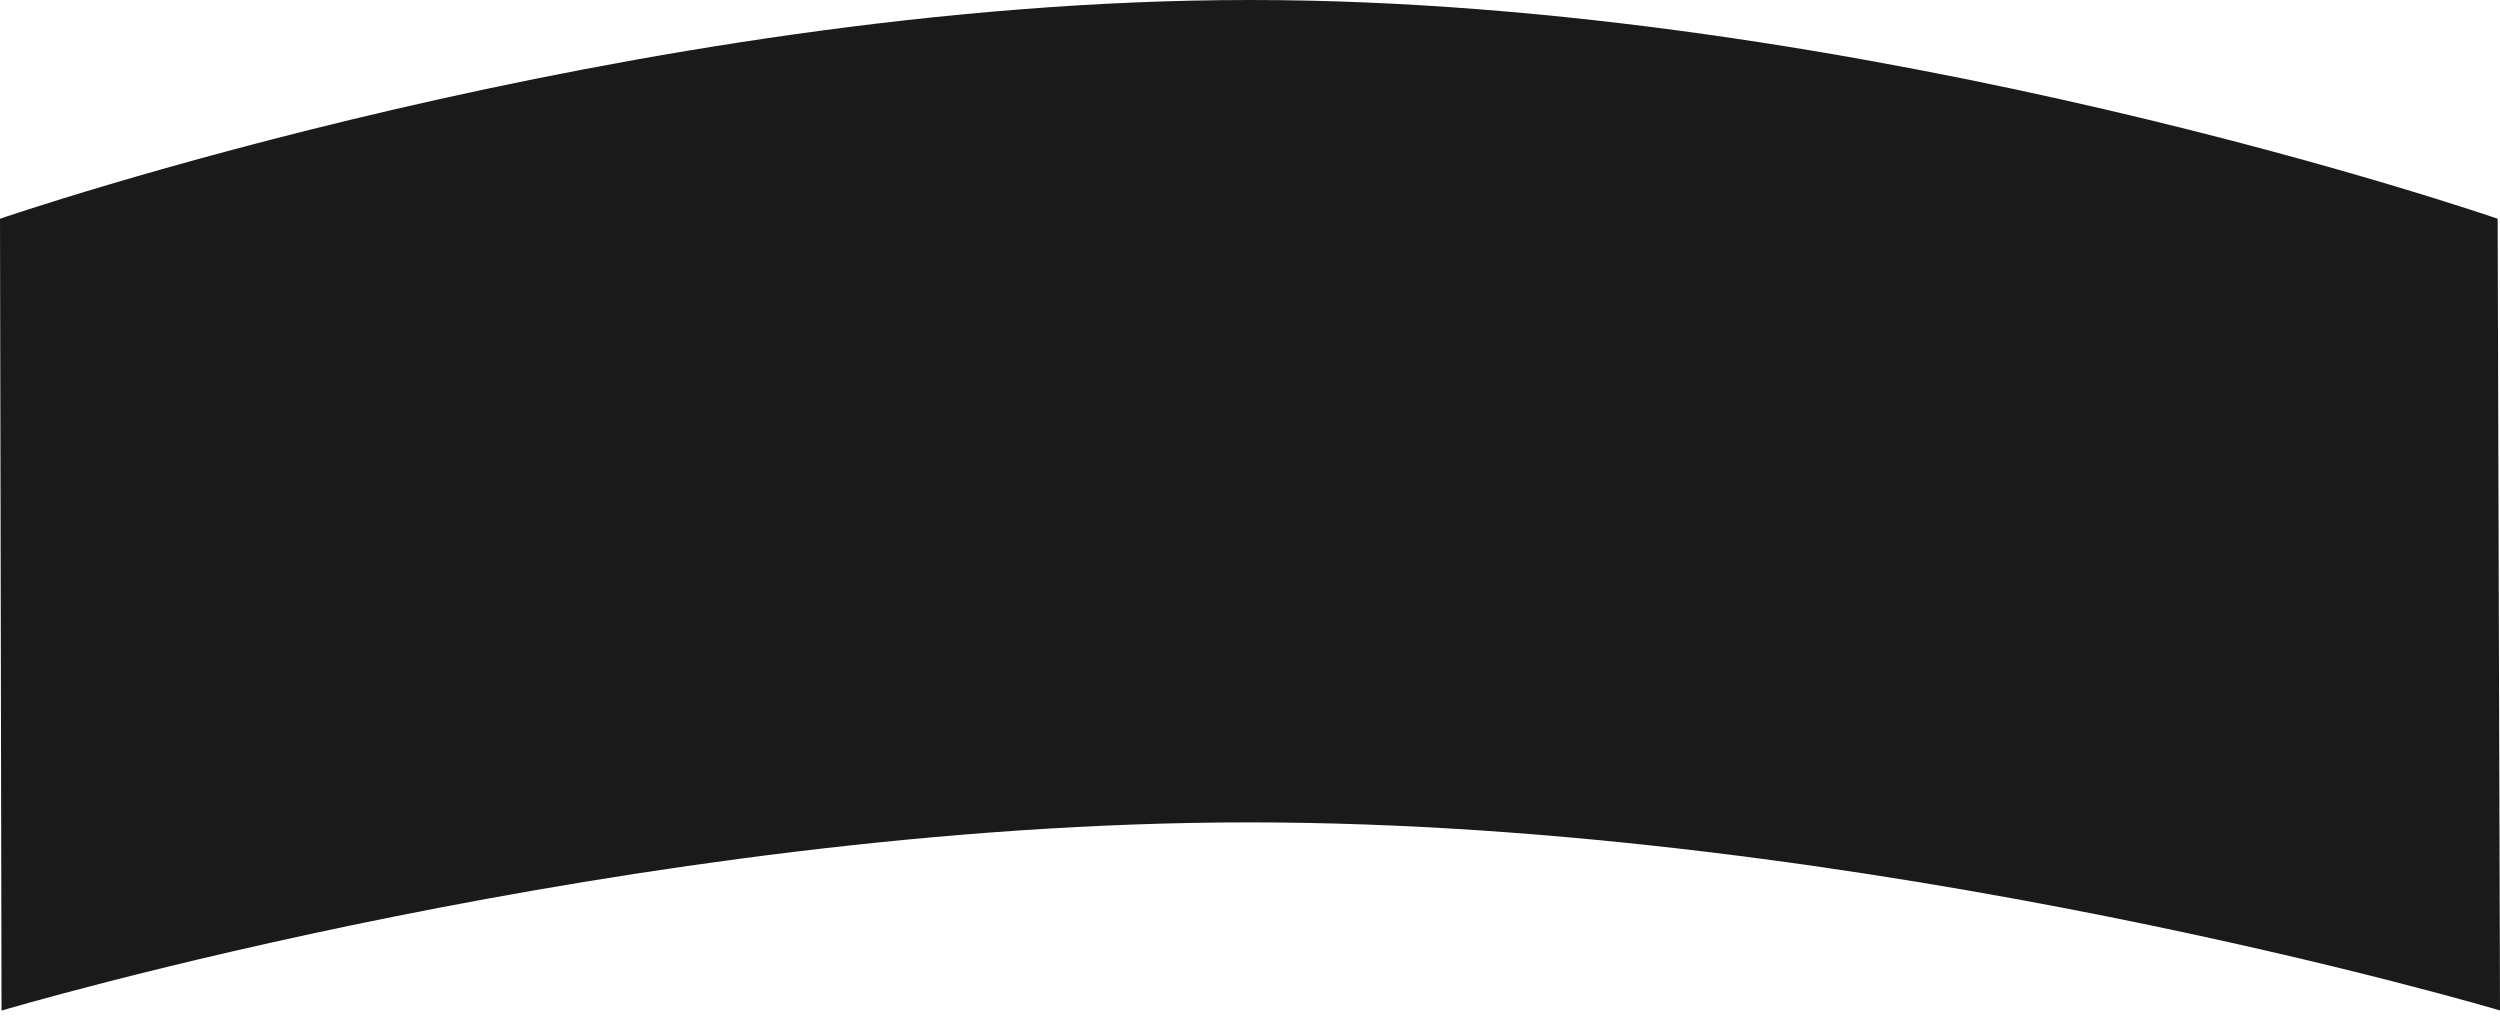 <?xml version="1.0" encoding="UTF-8" standalone="no"?>
<!-- Created with Inkscape (http://www.inkscape.org/) -->

<svg
   width="230mm"
   height="95mm"
   viewBox="0 0 230 95"
   version="1.1"
   id="svg1"
   xml:space="preserve"
   sodipodi:docname="chevron.svg"
   inkscape:version="1.3.1 (9b9bdc1480, 2023-11-25, custom)"
   xmlns:inkscape="http://www.inkscape.org/namespaces/inkscape"
   xmlns:sodipodi="http://sodipodi.sourceforge.net/DTD/sodipodi-0.dtd"
   xmlns="http://www.w3.org/2000/svg"
   xmlns:svg="http://www.w3.org/2000/svg"><sodipodi:namedview
     id="namedview1"
     pagecolor="#505050"
     bordercolor="#eeeeee"
     borderopacity="1"
     inkscape:showpageshadow="0"
     inkscape:pageopacity="0"
     inkscape:pagecheckerboard="0"
     inkscape:deskcolor="#505050"
     inkscape:document-units="mm"
     inkscape:zoom="1.1388006"
     inkscape:cx="430.71632"
     inkscape:cy="89.567919"
     inkscape:window-width="1600"
     inkscape:window-height="836"
     inkscape:window-x="0"
     inkscape:window-y="0"
     inkscape:window-maximized="1"
     inkscape:current-layer="g4"
     showguides="true"><sodipodi:guide
       position="58.084,80.363"
       orientation="1,0"
       id="guide1"
       inkscape:locked="false" /><sodipodi:guide
       position="171.916,101.776"
       orientation="1,0"
       id="guide2"
       inkscape:locked="false" /><sodipodi:guide
       position="145.674,95"
       orientation="0,-1"
       id="guide3"
       inkscape:locked="false" /><sodipodi:guide
       position="114.933,19.341"
       orientation="0,-1"
       id="guide4"
       inkscape:locked="false" /></sodipodi:namedview><defs
     id="defs1" /><g
     id="layer1"><g
       id="g4"><path
         style="opacity:1;fill:#1a1a1a;stroke-width:0.268"
         d="M 0,20.125 C 0,20.125 58.433,0 115,0 171.687,0 229.784,20.125 229.784,20.125 L 230,92.963 c 0,0 -58.084,-17.304 -115.067,-17.304 -56.627,0 -114.792,17.315 -114.792,17.315 z"
         id="path1"
         sodipodi:nodetypes="csccscc" /></g></g></svg>
